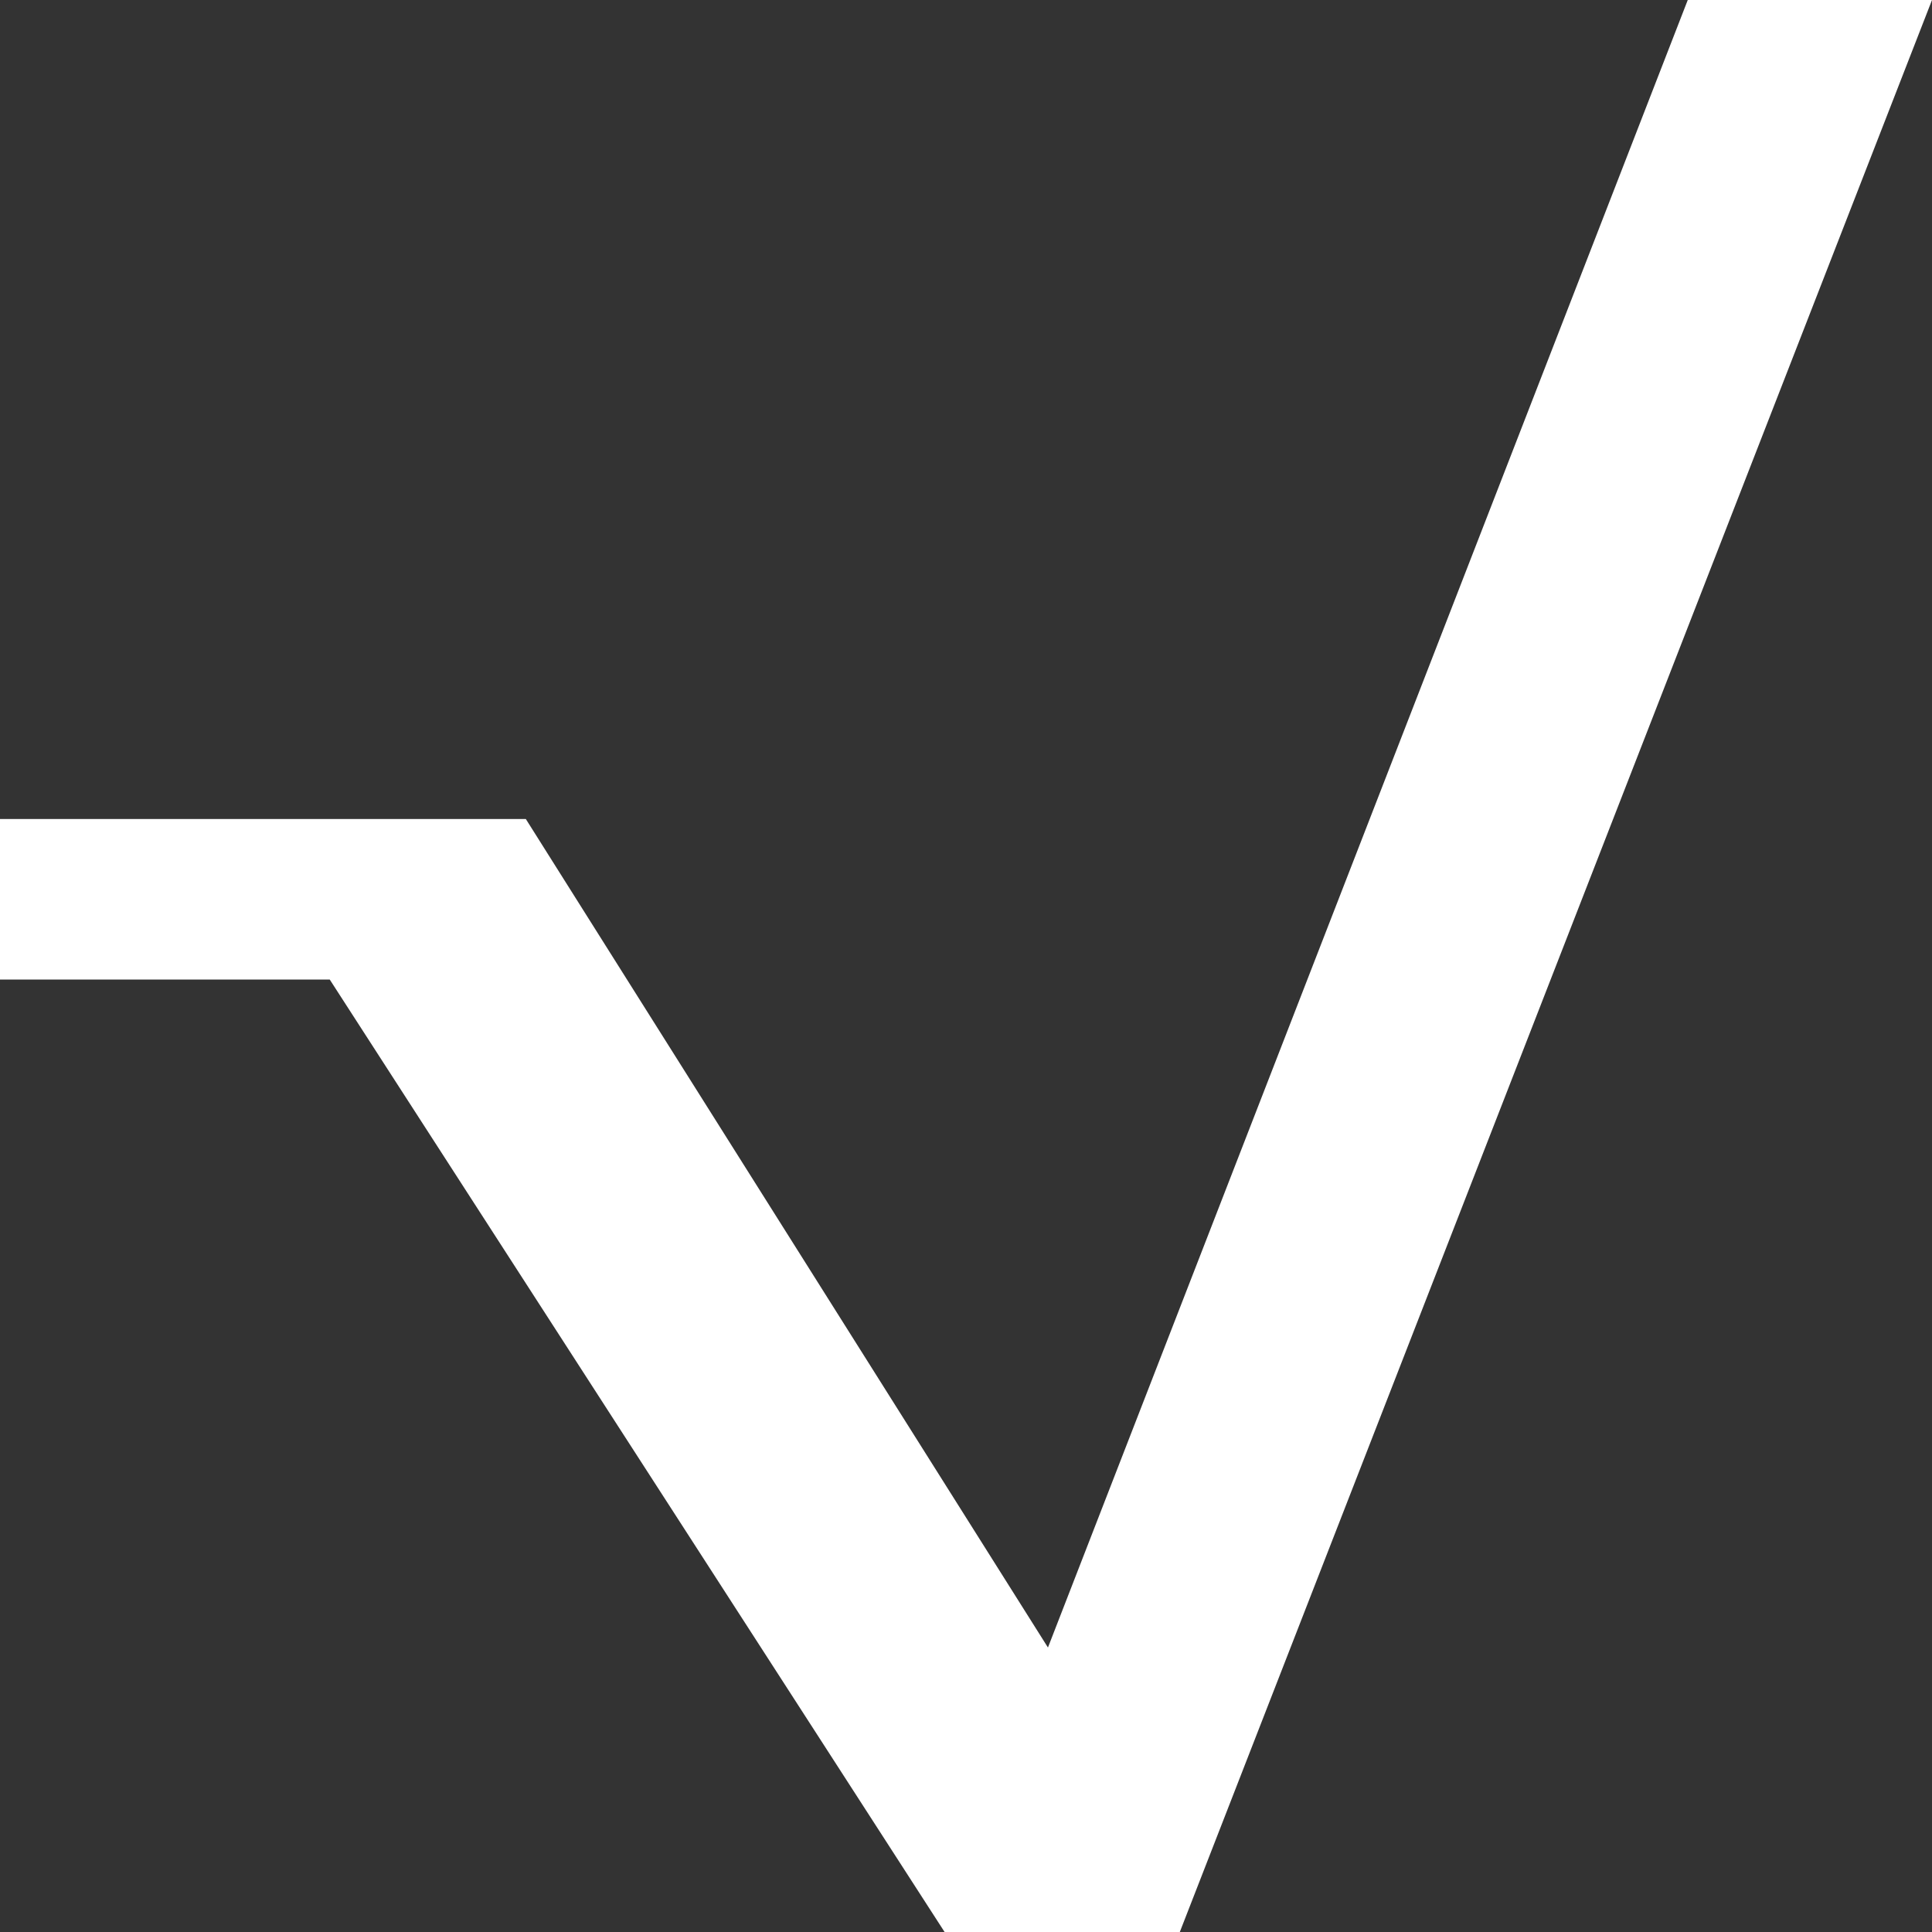 <svg xmlns="http://www.w3.org/2000/svg" xmlns:xlink="http://www.w3.org/1999/xlink" fill="none" version="1.1" width="12" height="12" viewBox="0 0 12 12"><rect x="0" y="0" width="12" height="12" fill="#333333" stroke="none"/><g><path d="M12,0L7.328,12L5.867,12L2.048,6.084L0,6.084L0,5.087L3.266,5.087L6.509,10.233L10.483,0L12,0Z" fill="#FFFFFF" fill-opacity="1"/></g></svg>